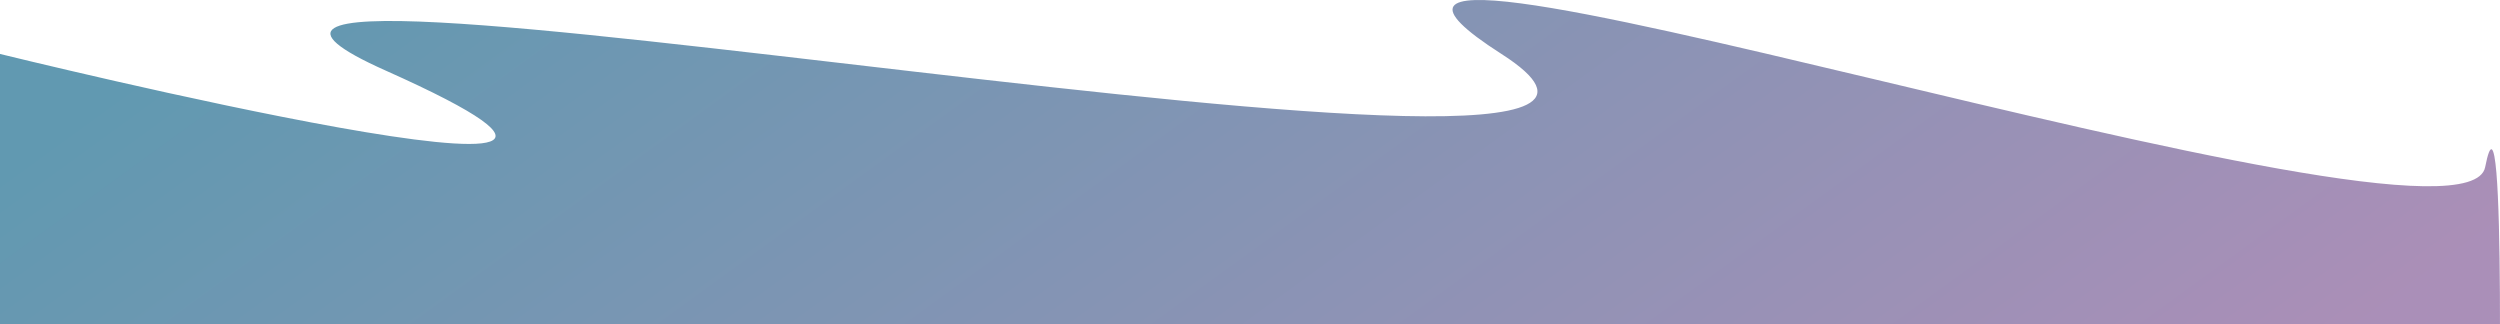<svg width="1920" height="249" viewBox="0 0 1920 249" fill="none" xmlns="http://www.w3.org/2000/svg">
<path d="M1908.6 128.355C1891.85 214.302 914.26 -111.437 1153.11 41.433C1391.96 194.304 -3.727 -79.624 296.23 54.216C596.186 188.055 0 41.433 0 41.433L5.12984e-05 288.569C-2.86522e-06 464.284 -5.1294e-05 621.394 0 414.941C0 96.627 1471.33 471.575 1084.94 340.232C698.556 208.889 1565.79 245.005 1740 359.706C1754.63 369.342 1506.14 388.093 1650.59 395.685C1795.04 403.276 1838.17 395.91 1918.7 387.878C1918.7 387.878 1925.34 42.408 1908.6 128.355Z" fill="url(#paint0_linear_1143_1130)" fill-opacity="0.87"/>
<defs>
<linearGradient id="paint0_linear_1143_1130" x1="122.598" y1="35.931" x2="913.584" y2="1124.66" gradientUnits="userSpaceOnUse">
<stop stop-color="#498AA5"/>
<stop offset="0.865" stop-color="#9E7EAD"/>
</linearGradient>
</defs>
</svg>
